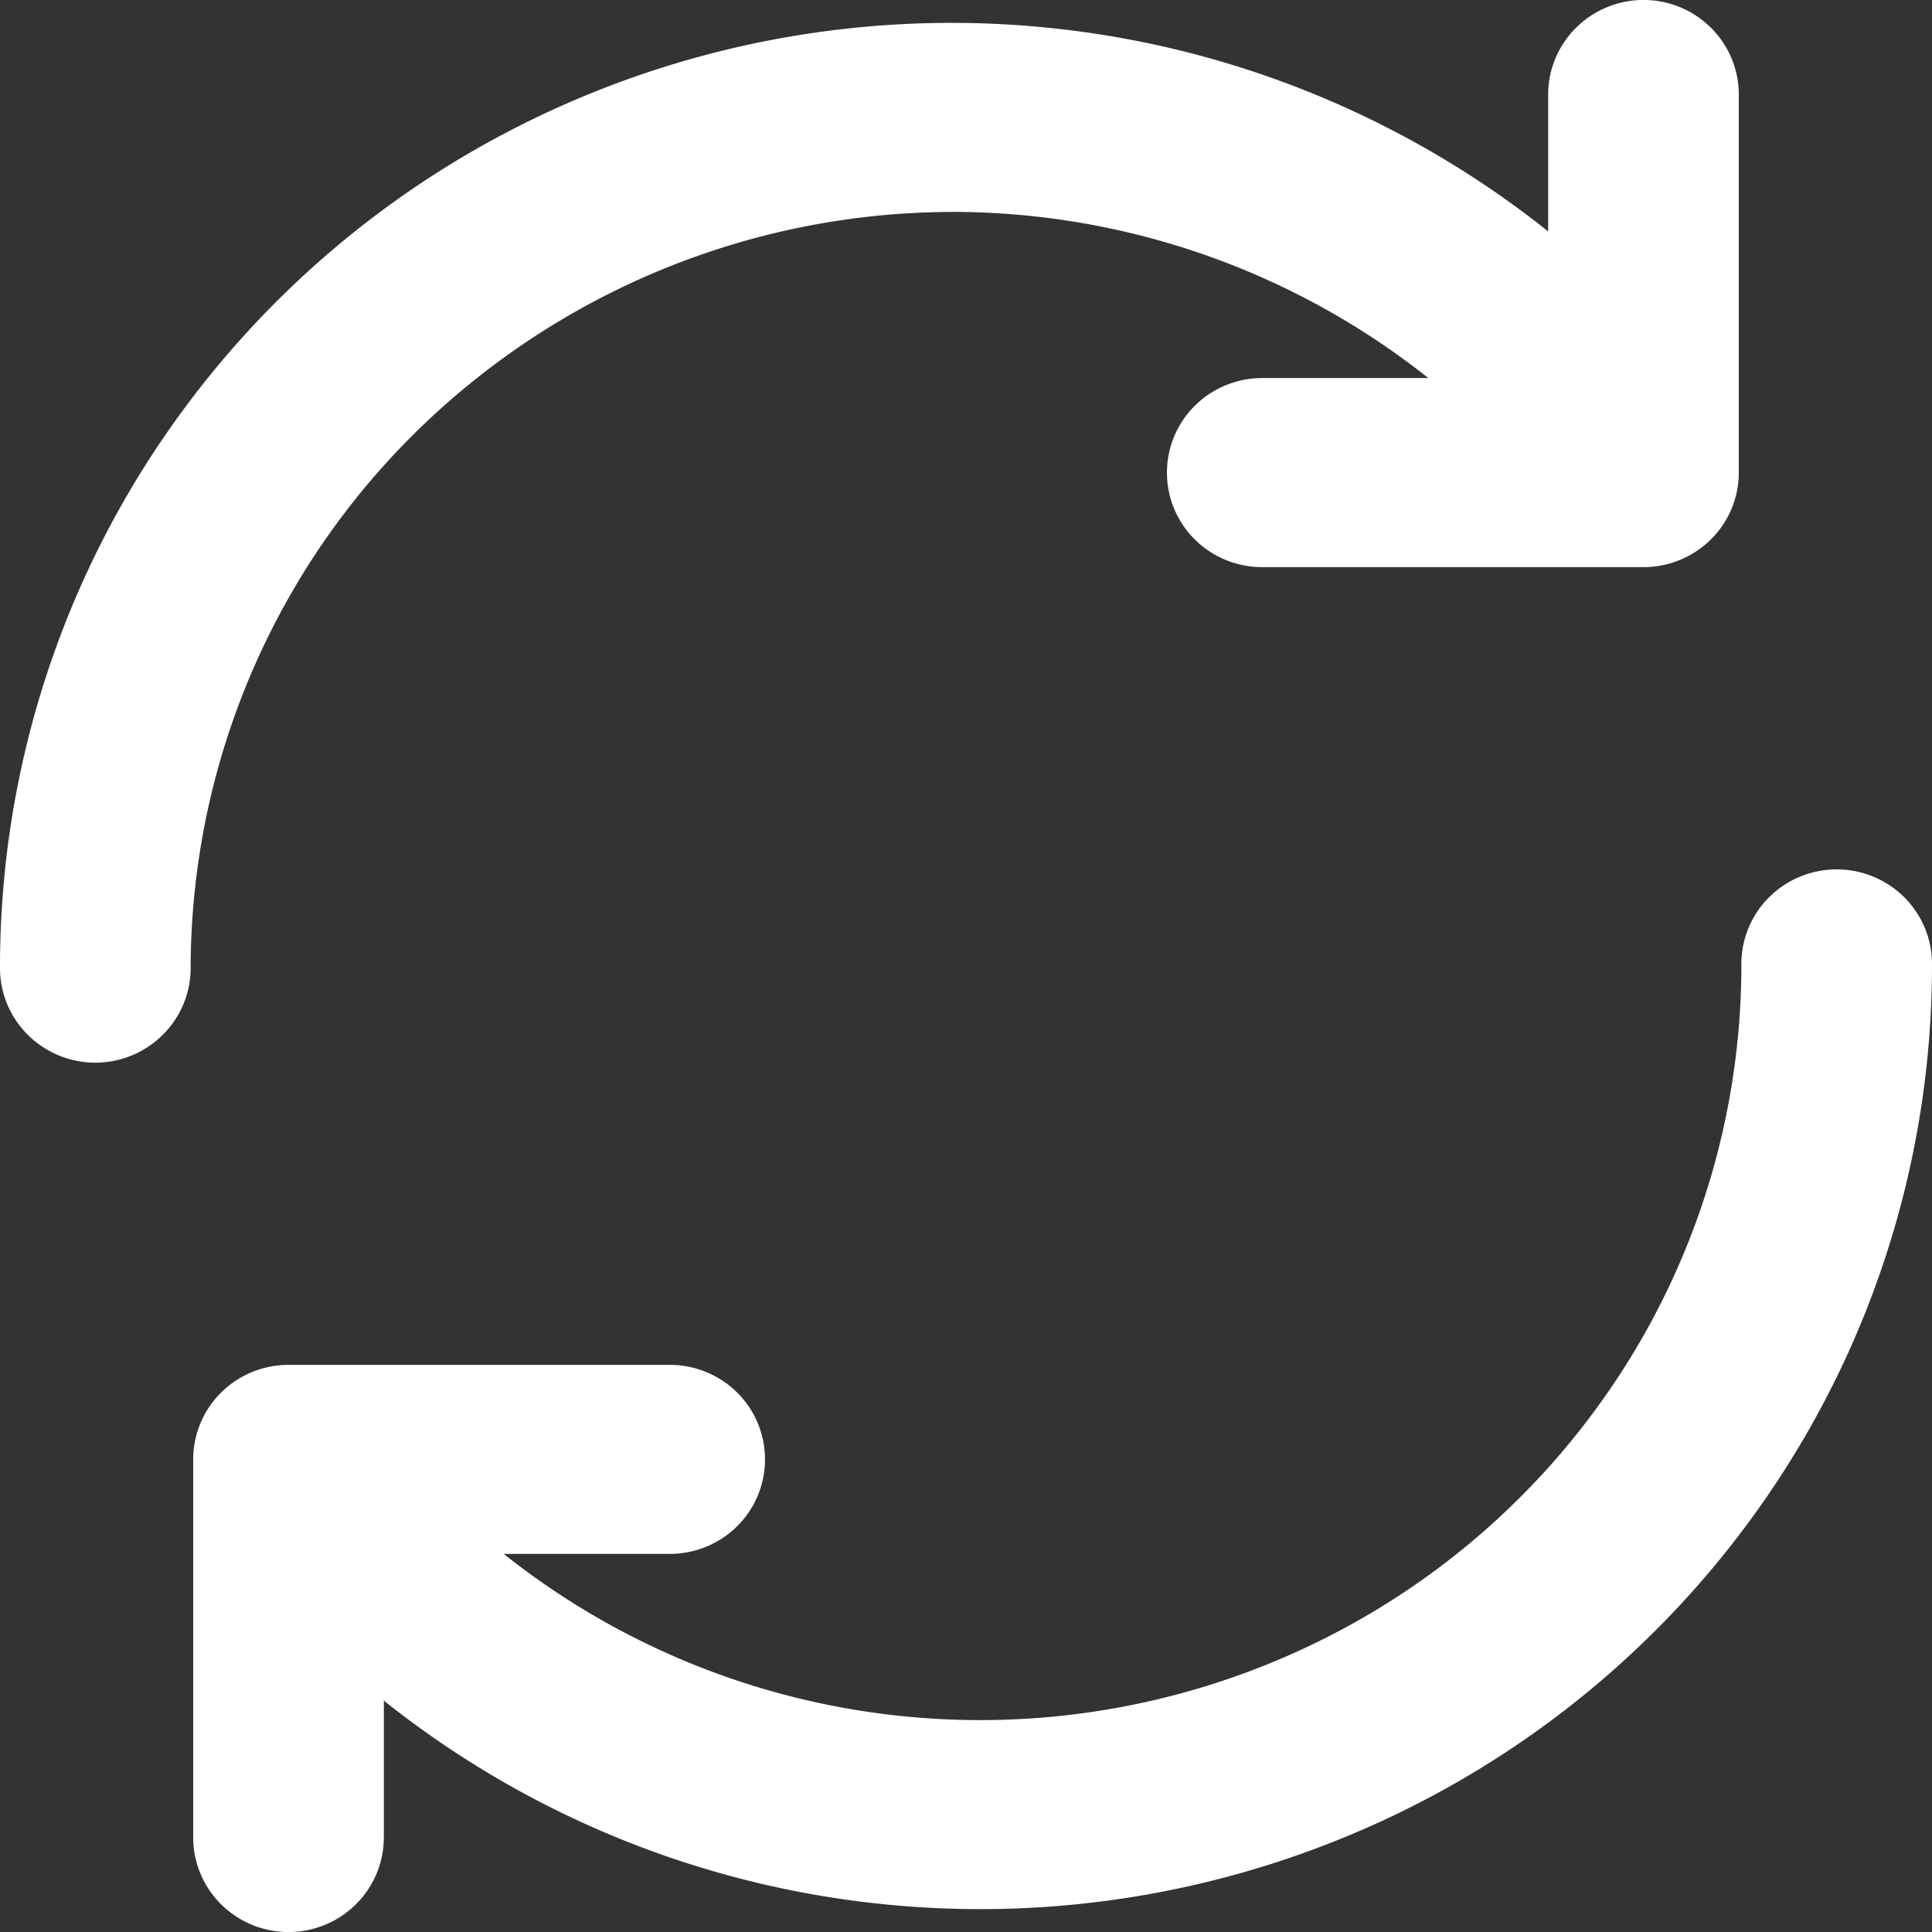 <svg width="40" height="40" fill="none" xmlns="http://www.w3.org/2000/svg"><rect width="100%" height="100%" fill="#333333" stroke="none"/><path d="M19.735 4.387a15.871 15.871 0 019.837 3.44h-3.44c-.523 0-1.025.207-1.395.574a1.949 1.949 0 000 2.768c.37.367.872.573 1.396.573h7.893c.524 0 1.026-.207 1.396-.574.37-.366.578-.864.578-1.383V1.957c0-.52-.208-1.017-.578-1.384a1.982 1.982 0 00-2.79 0 1.946 1.946 0 00-.579 1.384v2.834A19.79 19.79 0 0021.964.603a19.848 19.848 0 00-10.786 1.794 19.647 19.647 0 00-8.16 7.222A19.416 19.416 0 000 20.043c0 .52.208 1.017.578 1.384a1.982 1.982 0 002.79 0c.371-.367.579-.865.579-1.384a15.61 15.61 0 014.63-11.065 15.873 15.873 0 0111.158-4.59zM38.027 18c-.524 0-1.026.206-1.396.573a1.95 1.95 0 00-.578 1.384 15.533 15.533 0 01-2.41 8.335 15.717 15.717 0 01-6.521 5.778 15.875 15.875 0 01-8.623 1.441 15.829 15.829 0 01-8.07-3.339h3.438c.523 0 1.025-.206 1.395-.573a1.949 1.949 0 000-2.768 1.982 1.982 0 00-1.395-.573H5.973c-.523 0-1.025.207-1.395.573A1.95 1.95 0 004 30.215v7.828c0 .52.208 1.017.578 1.384a1.982 1.982 0 002.79 0 1.95 1.95 0 00.579-1.384V35.21a19.79 19.79 0 0010.088 4.187 19.847 19.847 0 0010.786-1.794 19.648 19.648 0 008.16-7.221A19.418 19.418 0 0040 19.957c0-.52-.208-1.017-.578-1.384A1.982 1.982 0 0038.027 18z" fill="#fff"/></svg>